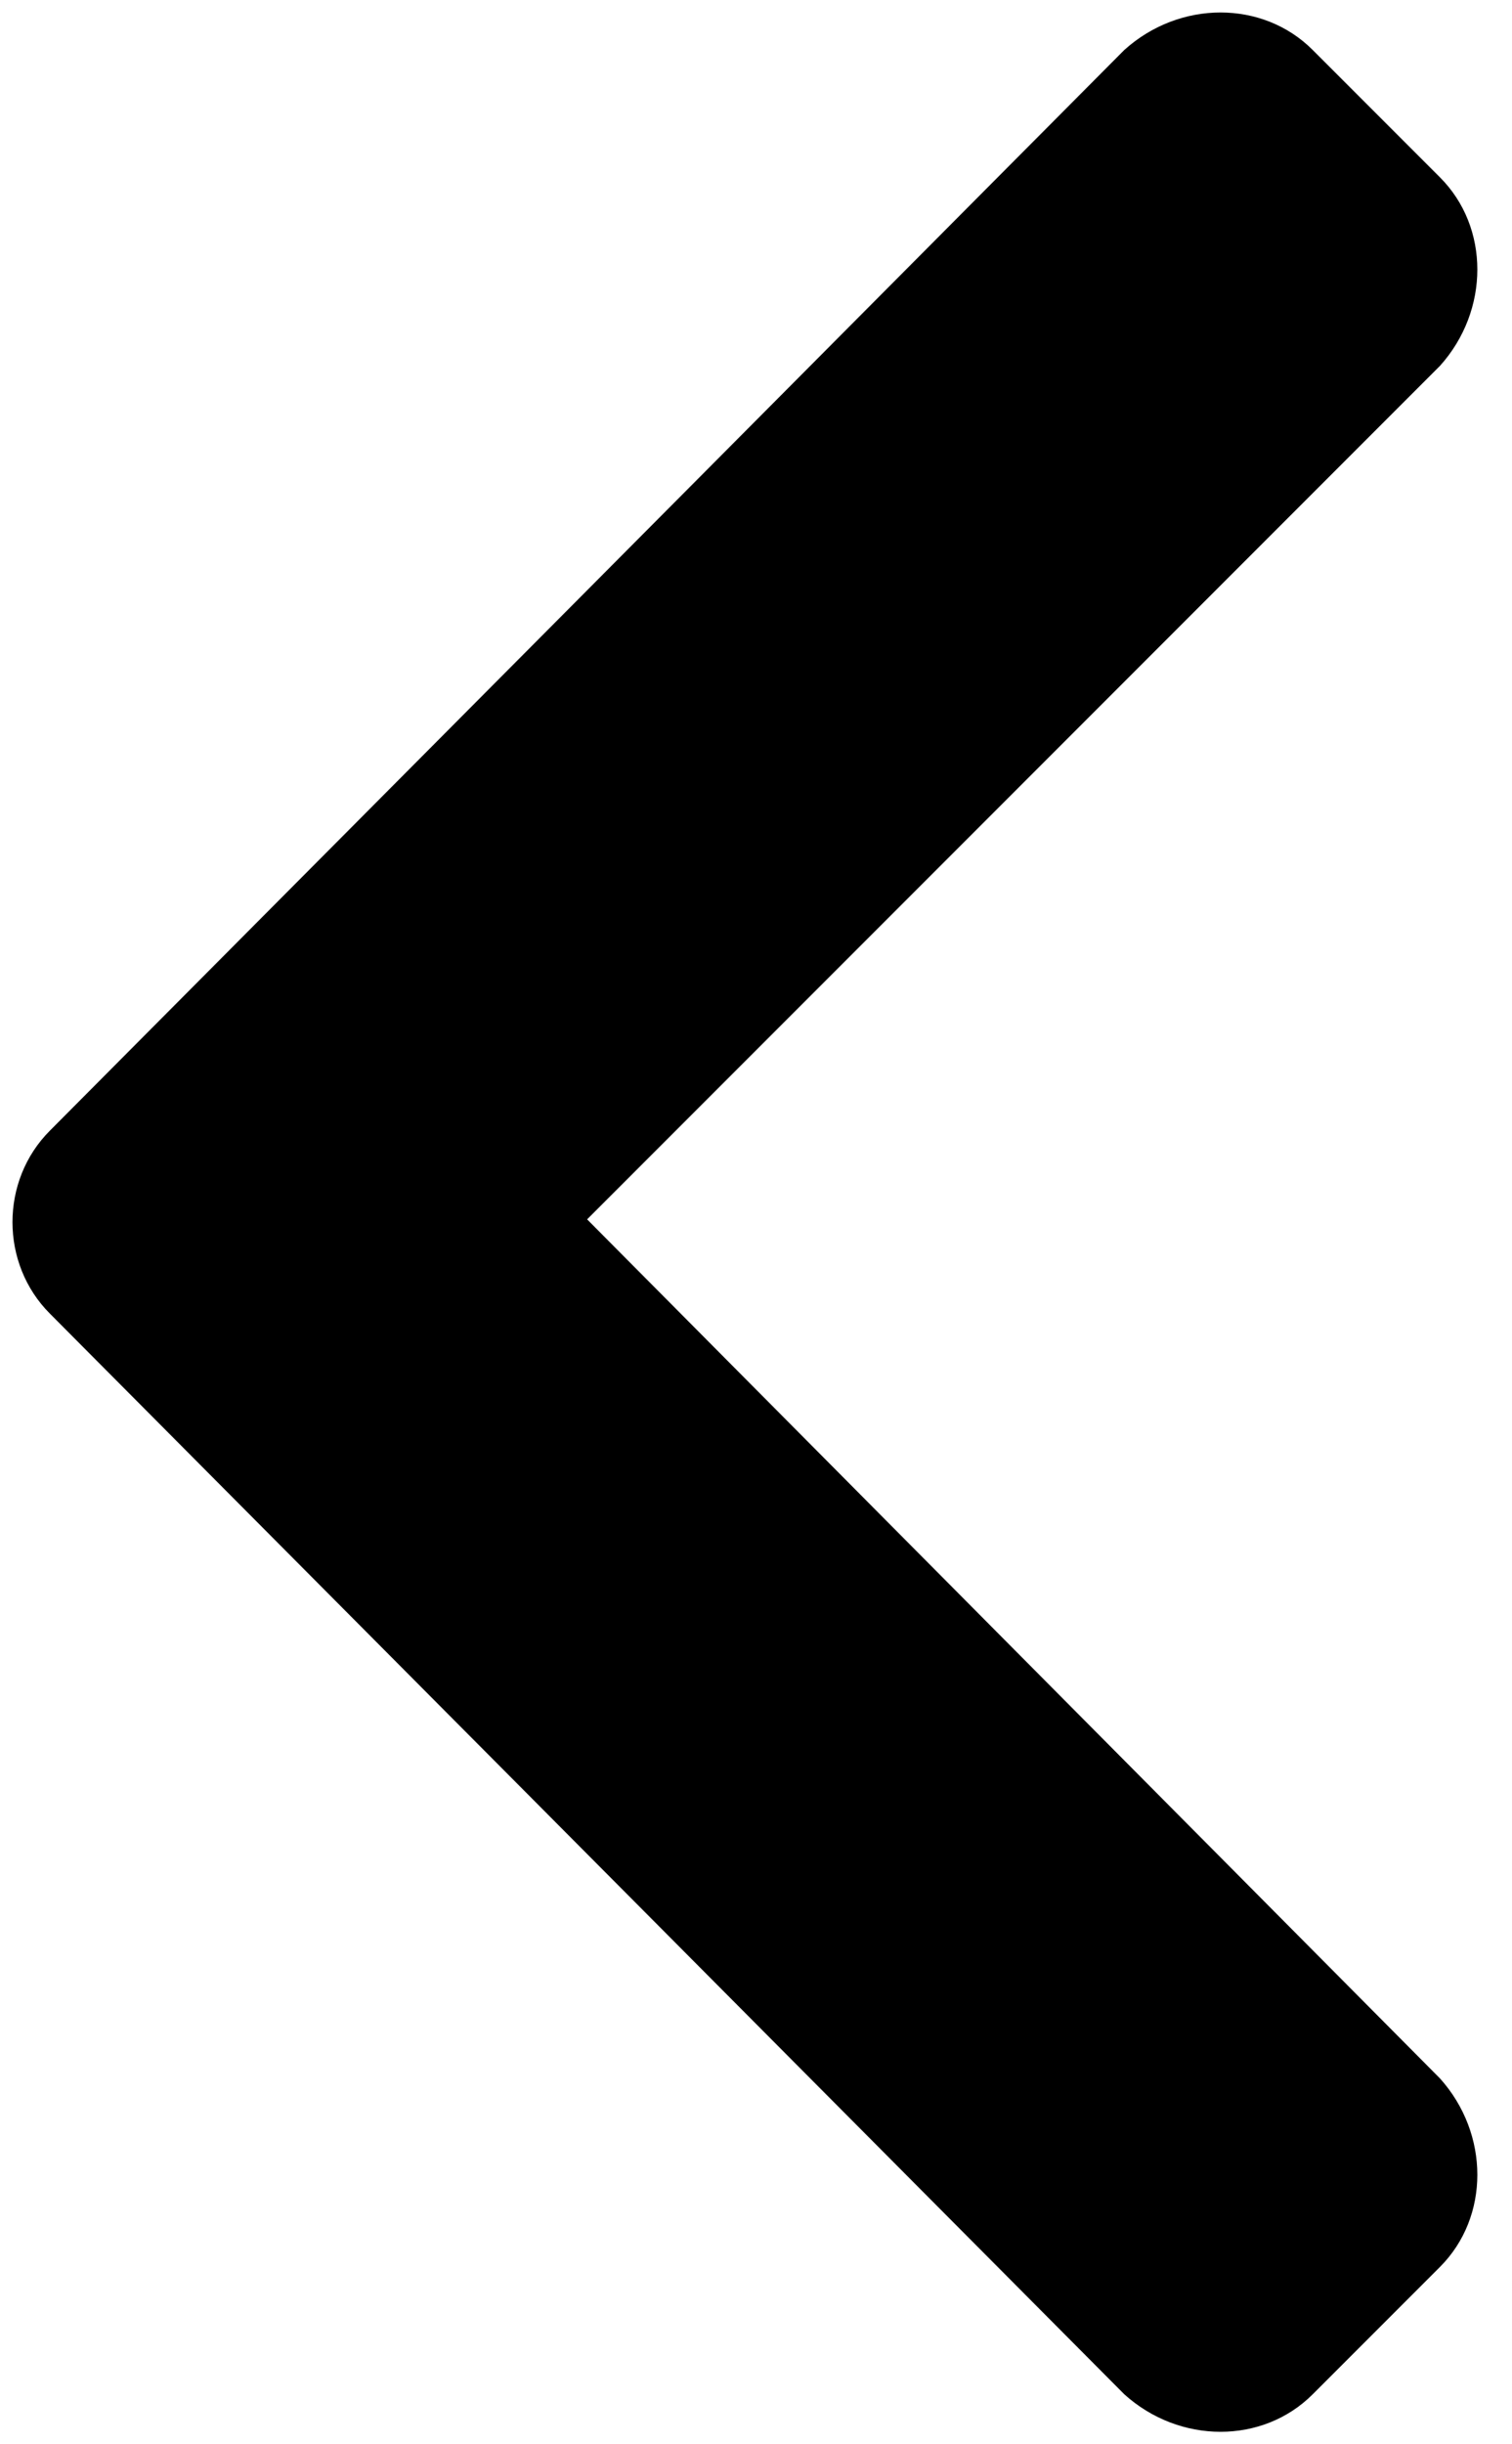 <svg width="13" height="21" viewBox="0 0 13 21" fill="none" xmlns="http://www.w3.org/2000/svg">
<path d="M0.429 9.714C0 10.143 0 10.857 0.429 11.286L9.667 20.571C10.143 21 10.857 21 11.286 20.571L12.381 19.476C12.809 19.048 12.809 18.333 12.381 17.857L5.048 10.476L12.381 3.143C12.809 2.667 12.809 1.952 12.381 1.524L11.286 0.429C10.857 0 10.143 0 9.667 0.429L0.429 9.714Z" fill="black"/>
</svg>

